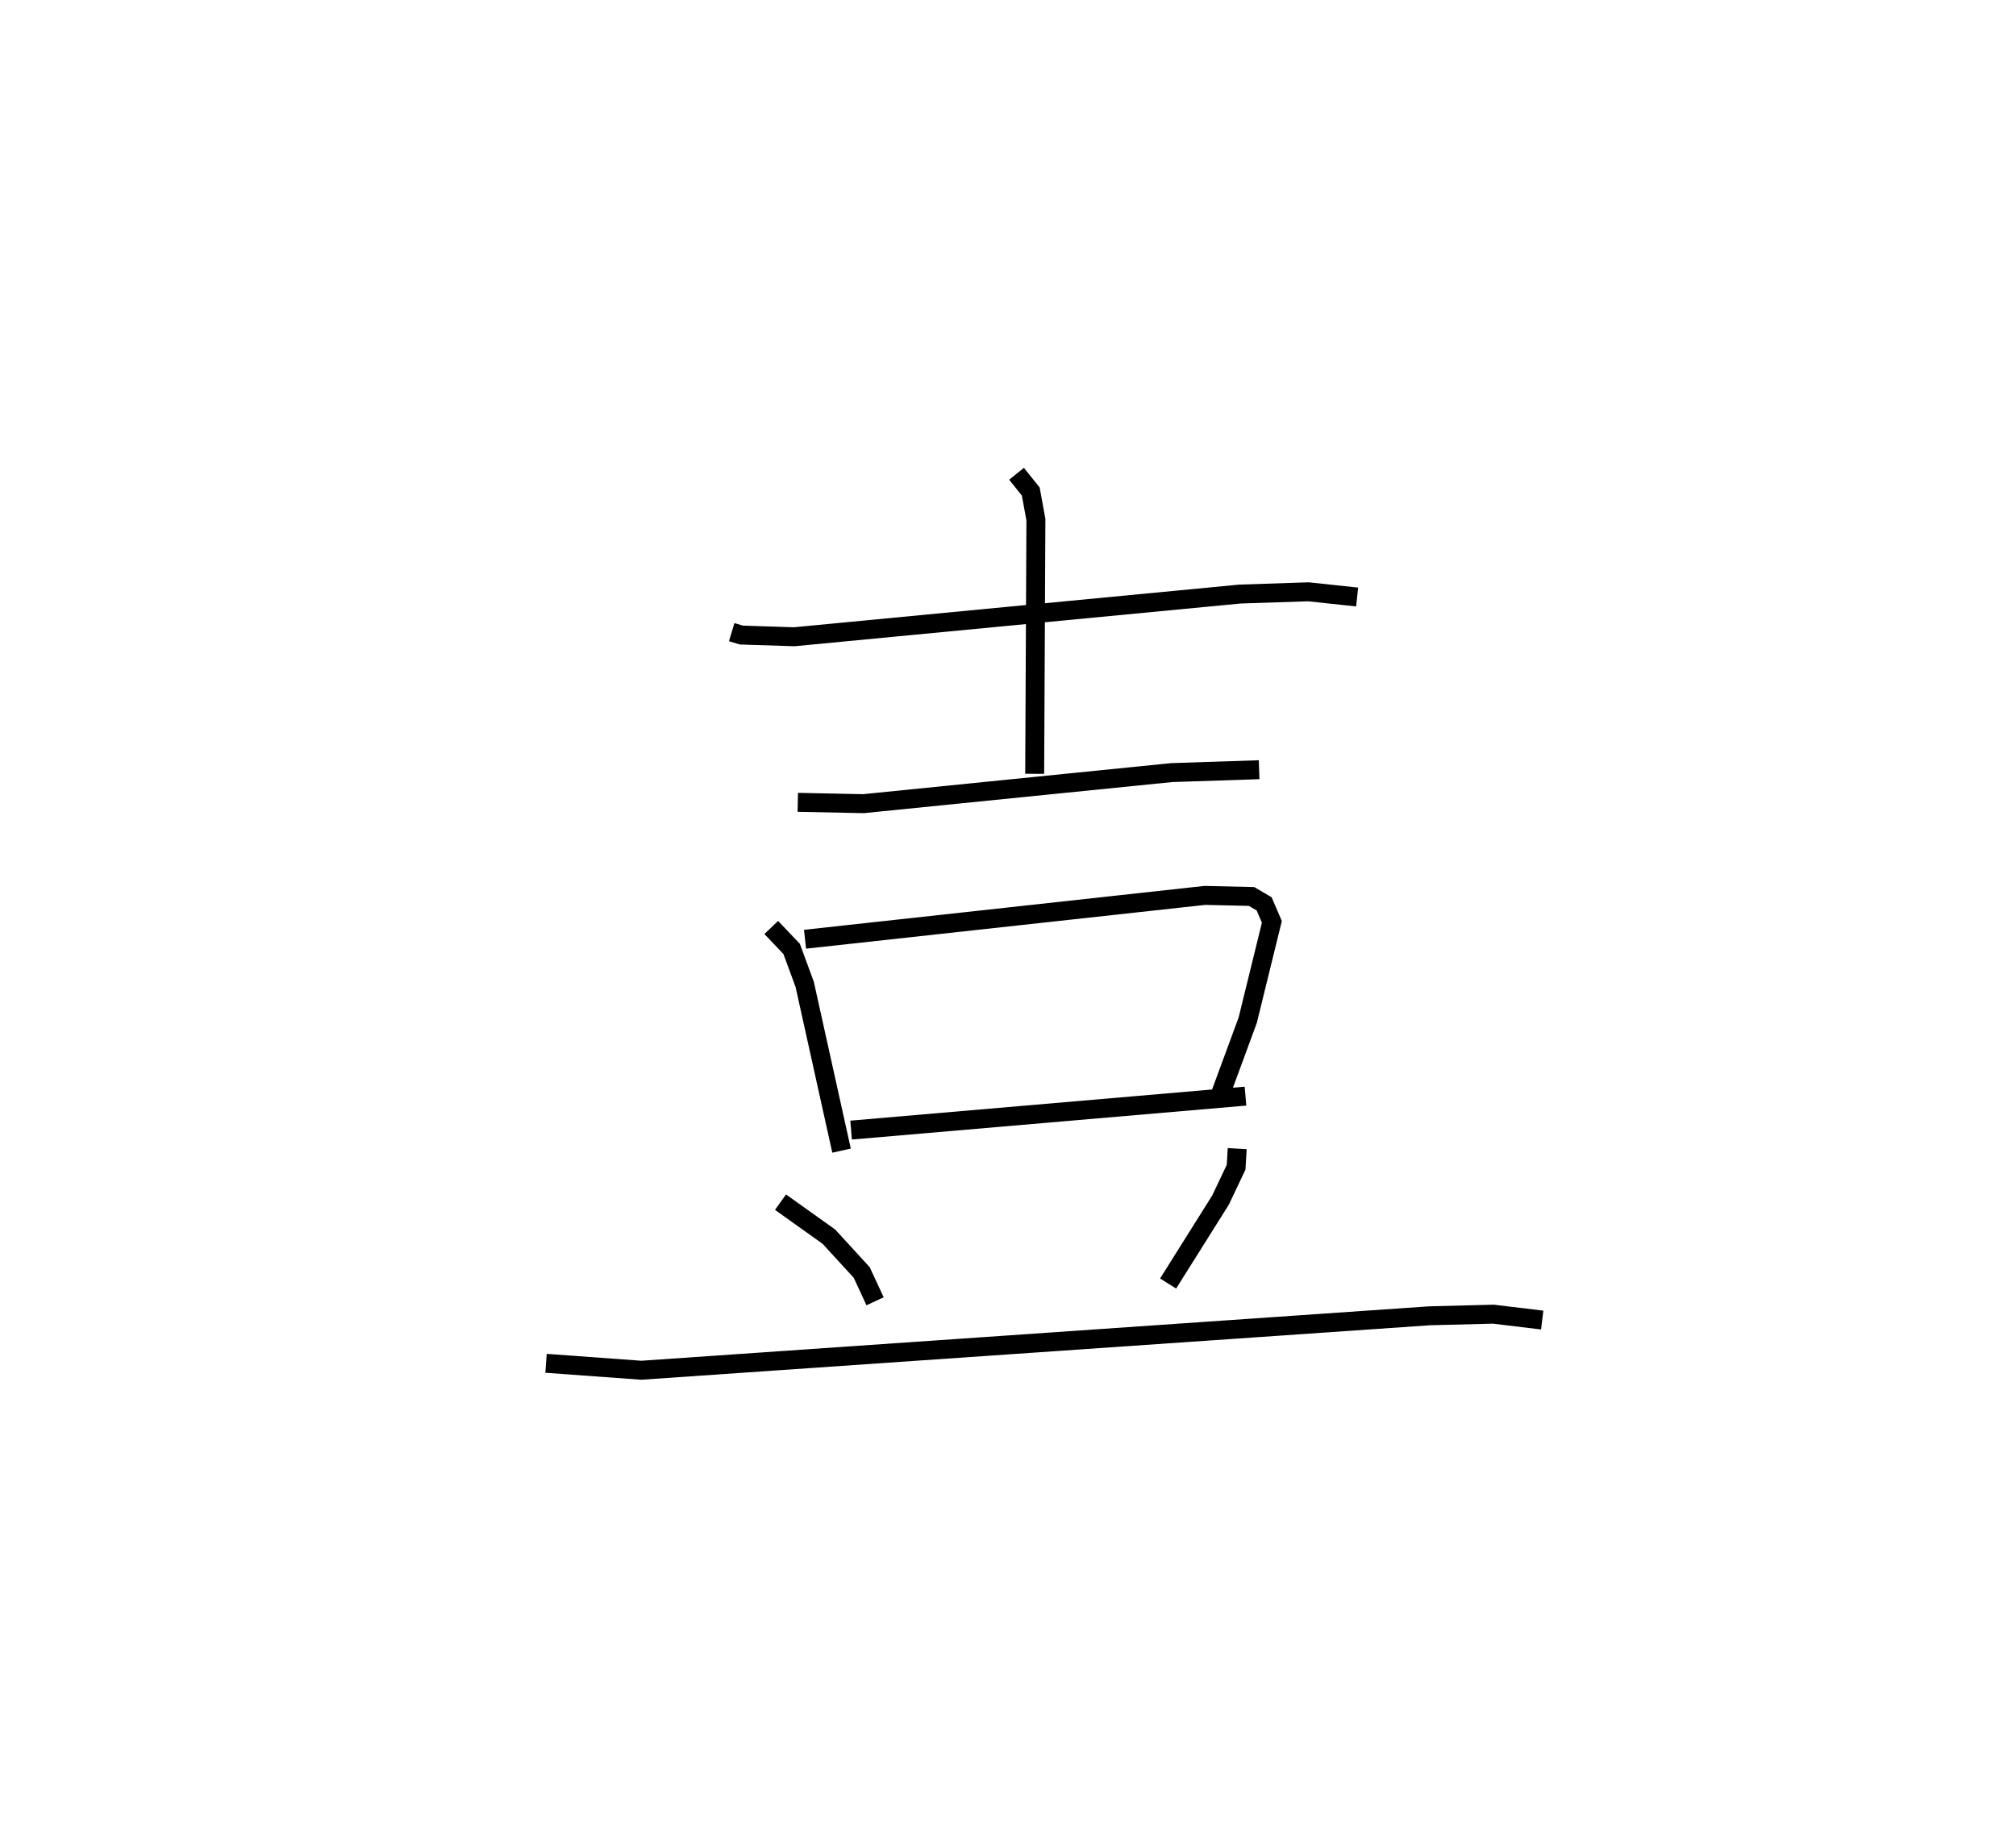 <?xml version="1.0" encoding="utf-8" ?>
<svg baseProfile="full" height="97.307" version="1.1" width="106.367" xmlns="http://www.w3.org/2000/svg" xmlns:ev="http://www.w3.org/2001/xml-events" xmlns:xlink="http://www.w3.org/1999/xlink"><defs /><rect fill="white" height="97.307" width="106.367" x="0" y="0" /><path d="M25,29.288 m0.0,0.0 m13.605,4.069 l0.512,0.154 2.79,0.089 l23.518,-2.253 3.607,-0.119 l2.573,0.275 m-17.971,-6.503 l0.75,0.936 0.272,1.485 l-0.065,13.411 m-12.499,1.505 l3.464,0.071 16.255,-1.639 l4.622,-0.153 m-25.742,8.325 l1.078,1.133 0.687,1.867 l1.945,8.776 m-1.927,-11.155 l21.093,-2.313 2.466,0.056 l0.664,0.39 0.408,0.949 l-1.274,5.19 -1.408,3.821 m-19.518,1.978 l20.808,-1.792 m-24.532,5.594 l2.554,1.823 1.73,1.888 l0.705,1.52 m19.107,-8.056 l-0.058,0.981 -0.823,1.735 l-2.765,4.402 m-32.822,4.211 l5.027,0.366 41.589,-2.873 l3.364,-0.086 2.58,0.311 " fill="none" stroke="black" stroke-width="1" /></svg>